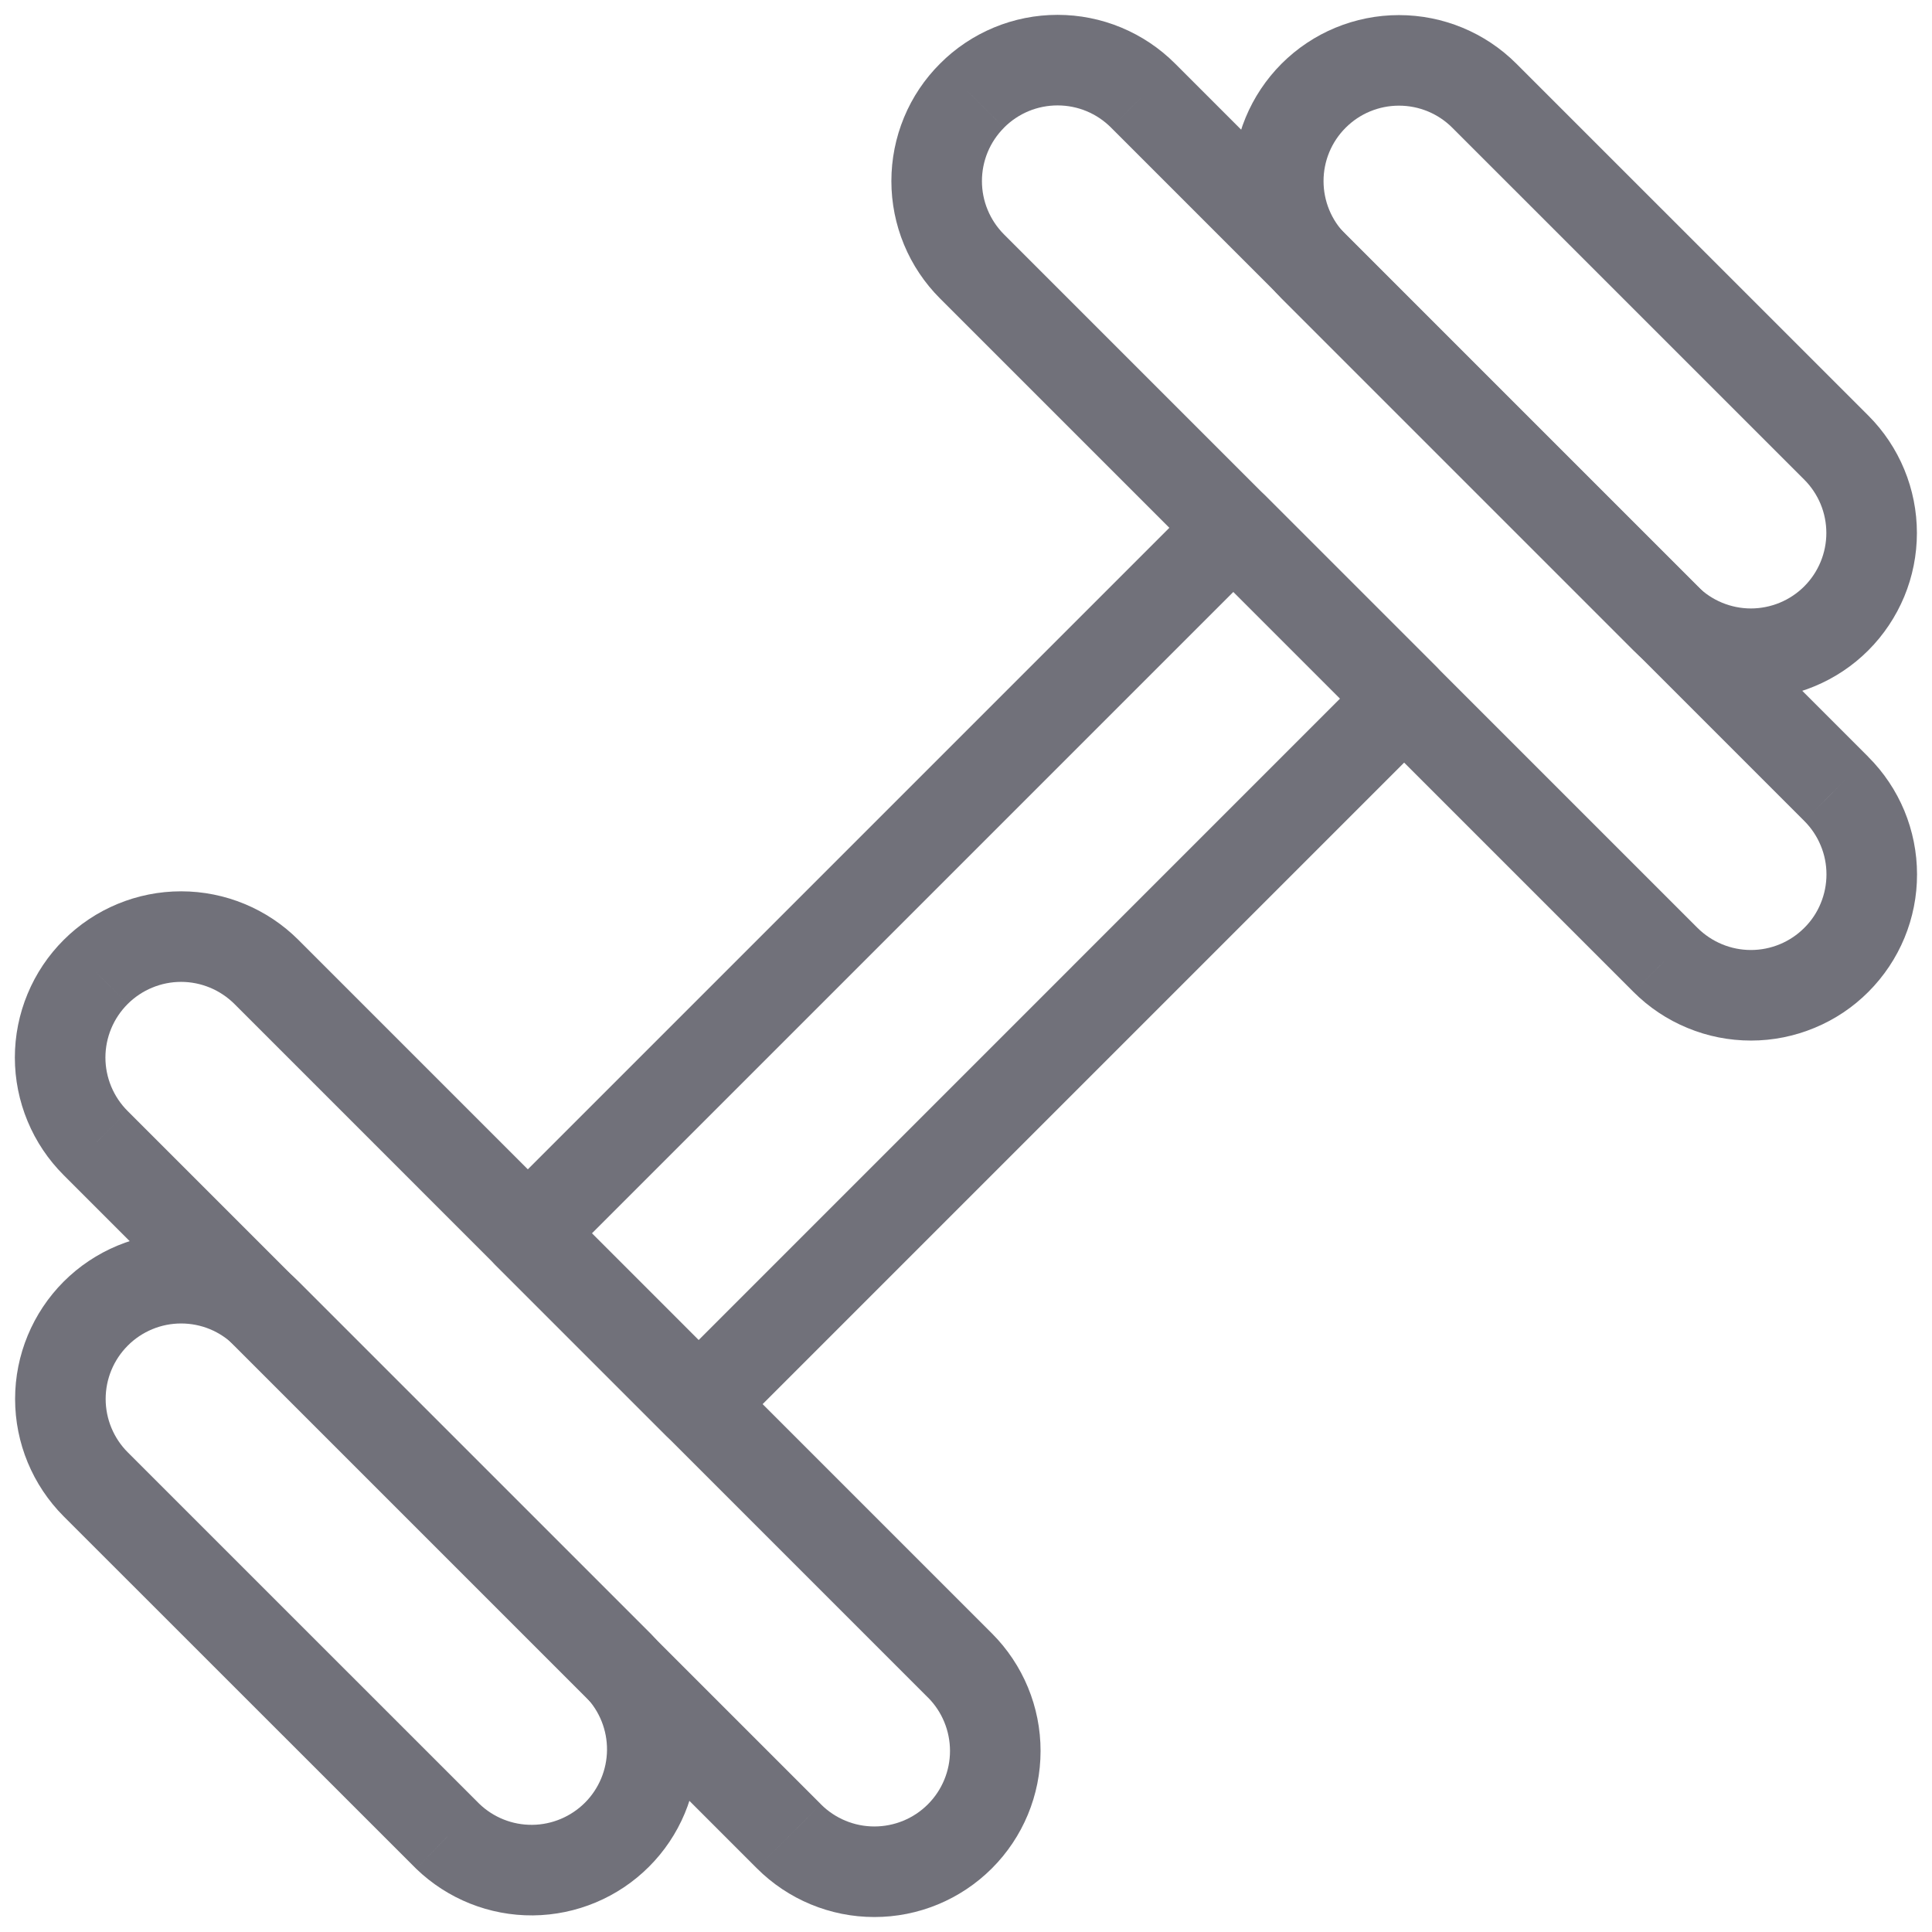 <svg width="32" height="32" viewBox="0 0 32 32" fill="none" xmlns="http://www.w3.org/2000/svg">
<path d="M21.757 1.585L21.227 1.055L21.227 1.055L21.757 1.585ZM21.757 4.413L21.227 4.944L21.227 4.944L21.757 4.413ZM27.585 10.241L28.116 9.711L28.116 9.711L27.585 10.241ZM30.415 7.413L30.945 6.883L30.945 6.883L30.415 7.413ZM24.585 1.585L25.116 1.055L25.116 1.055L24.585 1.585ZM23.171 1V0.25V1ZM21.227 1.055C20.712 1.571 20.422 2.27 20.422 2.999H21.922C21.922 2.668 22.053 2.35 22.288 2.116L21.227 1.055ZM20.422 2.999C20.422 3.729 20.712 4.428 21.227 4.944L22.288 3.883C22.053 3.649 21.922 3.331 21.922 2.999H20.422ZM21.227 4.944L27.055 10.772L28.116 9.711L22.288 3.883L21.227 4.944ZM27.055 10.772C27.31 11.027 27.613 11.23 27.947 11.368L28.521 9.982C28.37 9.919 28.232 9.827 28.116 9.711L27.055 10.772ZM27.947 11.368C28.281 11.506 28.638 11.578 29 11.578L29 10.078C28.836 10.078 28.673 10.045 28.521 9.982L27.947 11.368ZM29 11.578C29.361 11.578 29.718 11.507 30.052 11.368L29.478 9.983C29.327 10.045 29.164 10.078 29 10.078L29 11.578ZM30.052 11.368C30.386 11.23 30.689 11.028 30.944 10.773L29.884 9.712C29.768 9.828 29.63 9.92 29.478 9.983L30.052 11.368ZM30.944 10.773C31.2 10.517 31.402 10.214 31.541 9.88L30.155 9.306C30.092 9.458 30 9.596 29.884 9.712L30.944 10.773ZM31.541 9.88C31.679 9.547 31.75 9.189 31.75 8.828L30.25 8.828C30.25 8.992 30.218 9.154 30.155 9.306L31.541 9.88ZM31.75 8.828C31.75 8.467 31.679 8.109 31.541 7.776L30.155 8.349C30.218 8.501 30.25 8.664 30.25 8.828L31.75 8.828ZM31.541 7.776C31.403 7.442 31.201 7.139 30.945 6.883L29.884 7.944C30 8.06 30.092 8.198 30.155 8.349L31.541 7.776ZM30.945 6.883L25.116 1.055L24.055 2.116L29.884 7.944L30.945 6.883ZM25.116 1.055C24.6 0.539 23.901 0.25 23.171 0.25V1.75C23.503 1.75 23.821 1.881 24.055 2.116L25.116 1.055ZM23.171 0.25C22.442 0.25 21.743 0.539 21.227 1.055L22.288 2.116C22.522 1.881 22.84 1.75 23.171 1.75V0.25Z" fill="#71717A"/>
<path d="M16.1 1.584L16.63 2.115L16.631 2.113L16.1 1.584ZM16.1 4.413L16.63 3.883L16.63 3.883L16.1 4.413ZM27.587 15.9L27.056 16.43L27.057 16.431L27.587 15.9ZM30.415 13.067L29.884 13.597L29.885 13.598L30.415 13.067ZM18.933 1.584L18.402 2.113L18.403 2.114L18.933 1.584ZM17.517 0.996V0.246V0.996ZM15.57 1.054C15.314 1.309 15.111 1.612 14.973 1.946L16.359 2.52C16.422 2.368 16.514 2.231 16.63 2.115L15.57 1.054ZM14.973 1.946C14.835 2.28 14.764 2.637 14.764 2.999H16.264C16.264 2.834 16.296 2.672 16.359 2.52L14.973 1.946ZM14.764 2.999C14.764 3.36 14.835 3.718 14.973 4.051L16.359 3.477C16.296 3.326 16.264 3.163 16.264 2.999H14.764ZM14.973 4.051C15.111 4.385 15.314 4.688 15.57 4.944L16.63 3.883C16.514 3.767 16.422 3.629 16.359 3.477L14.973 4.051ZM15.57 4.944L27.056 16.43L28.117 15.37L16.63 3.883L15.57 4.944ZM27.057 16.431C27.312 16.686 27.616 16.889 27.95 17.026L28.523 15.64C28.371 15.577 28.233 15.485 28.116 15.369L27.057 16.431ZM27.95 17.026C28.284 17.165 28.642 17.235 29.003 17.235L29.002 15.735C28.837 15.735 28.675 15.703 28.523 15.64L27.95 17.026ZM29.003 17.235C29.364 17.235 29.722 17.163 30.056 17.024L29.481 15.639C29.329 15.702 29.166 15.735 29.002 15.735L29.003 17.235ZM30.056 17.024C30.39 16.886 30.693 16.683 30.948 16.427L29.886 15.367C29.77 15.484 29.632 15.576 29.481 15.639L30.056 17.024ZM30.948 16.427C31.203 16.171 31.406 15.868 31.544 15.534L30.157 14.961C30.095 15.113 30.003 15.251 29.886 15.367L30.948 16.427ZM31.544 15.534C31.682 15.2 31.753 14.842 31.752 14.481L30.252 14.482C30.252 14.646 30.22 14.809 30.157 14.961L31.544 15.534ZM31.752 14.481C31.752 14.119 31.68 13.762 31.542 13.428L30.156 14.003C30.22 14.155 30.252 14.318 30.252 14.482L31.752 14.481ZM31.542 13.428C31.403 13.094 31.2 12.791 30.944 12.536L29.885 13.598C30.001 13.714 30.093 13.851 30.156 14.003L31.542 13.428ZM30.945 12.536L19.464 1.054L18.403 2.114L29.884 13.597L30.945 12.536ZM19.465 1.055C19.209 0.798 18.905 0.595 18.571 0.456L17.996 1.841C18.148 1.904 18.286 1.997 18.402 2.113L19.465 1.055ZM18.571 0.456C18.237 0.317 17.878 0.246 17.517 0.246V1.746C17.681 1.746 17.844 1.778 17.996 1.841L18.571 0.456ZM17.517 0.246C17.155 0.246 16.796 0.317 16.462 0.456L17.037 1.841C17.189 1.778 17.352 1.746 17.517 1.746V0.246ZM16.462 0.456C16.128 0.595 15.824 0.798 15.569 1.055L16.631 2.113C16.747 1.997 16.885 1.904 17.037 1.841L16.462 0.456Z" fill="#71717A"/>
<path d="M1.586 21.757L2.116 22.288L2.116 22.288L1.586 21.757ZM4.415 21.757L3.884 22.288L3.885 22.288L4.415 21.757ZM10.243 27.585L10.783 27.064L10.773 27.055L10.243 27.585ZM7.415 30.413L6.885 30.944L6.894 30.953L7.415 30.413ZM1.586 24.585L1.055 25.116L1.055 25.116L1.586 24.585ZM1 23.171H0.25H1ZM2.116 22.288C2.232 22.171 2.37 22.079 2.522 22.016L1.947 20.631C1.614 20.769 1.31 20.972 1.055 21.227L2.116 22.288ZM2.522 22.016C2.673 21.953 2.836 21.921 3 21.921V20.421C2.639 20.421 2.281 20.492 1.947 20.631L2.522 22.016ZM3 21.921C3.164 21.921 3.327 21.953 3.479 22.016L4.053 20.631C3.719 20.492 3.362 20.421 3 20.421V21.921ZM3.479 22.016C3.63 22.079 3.768 22.171 3.884 22.288L4.945 21.227C4.69 20.972 4.387 20.769 4.053 20.631L3.479 22.016ZM3.885 22.288L9.713 28.116L10.773 27.055L4.945 21.227L3.885 22.288ZM9.703 28.106C9.931 28.342 10.057 28.658 10.054 28.986L11.554 28.999C11.56 28.278 11.283 27.583 10.782 27.064L9.703 28.106ZM10.054 28.986C10.051 29.313 9.92 29.627 9.688 29.859L10.749 30.919C11.259 30.41 11.548 29.72 11.554 28.999L10.054 28.986ZM9.688 29.859C9.456 30.09 9.143 30.222 8.815 30.225L8.828 31.725C9.549 31.718 10.239 31.429 10.749 30.919L9.688 29.859ZM8.815 30.225C8.487 30.228 8.172 30.102 7.936 29.874L6.894 30.953C7.413 31.454 8.107 31.731 8.828 31.725L8.815 30.225ZM7.945 29.883L2.116 24.055L1.055 25.116L6.885 30.944L7.945 29.883ZM2.116 24.055C1.882 23.821 1.75 23.503 1.75 23.171H0.25C0.25 23.901 0.54 24.6 1.055 25.116L2.116 24.055ZM1.75 23.171C1.75 22.84 1.882 22.522 2.116 22.288L1.055 21.227C0.54 21.743 0.25 22.442 0.25 23.171H1.75Z" fill="#71717A"/>
<path d="M1.585 16.099L2.114 16.63L2.115 16.629L1.585 16.099ZM4.413 16.099L4.943 15.568L4.943 15.568L4.413 16.099ZM15.9 27.585L16.43 27.055L16.43 27.055L15.9 27.585ZM13.066 30.415L13.597 29.885L13.597 29.884L13.066 30.415ZM1.585 18.933L2.115 18.403L2.114 18.402L1.585 18.933ZM0.996 17.516H1.746H0.996ZM2.115 16.629C2.35 16.395 2.668 16.263 2.999 16.263V14.763C2.27 14.763 1.57 15.053 1.055 15.568L2.115 16.629ZM2.999 16.263C3.33 16.263 3.648 16.395 3.883 16.629L4.943 15.568C4.428 15.053 3.728 14.763 2.999 14.763V16.263ZM3.883 16.629L15.369 28.116L16.43 27.055L4.943 15.568L3.883 16.629ZM15.369 28.115C15.604 28.35 15.735 28.669 15.735 29.001L17.235 29.002C17.236 28.272 16.946 27.572 16.43 27.055L15.369 28.115ZM15.735 29.001C15.735 29.333 15.603 29.651 15.368 29.886L16.428 30.947C16.944 30.432 17.235 29.732 17.235 29.002L15.735 29.001ZM15.368 29.886C15.133 30.121 14.814 30.252 14.482 30.252L14.481 31.752C15.211 31.753 15.911 31.463 16.428 30.947L15.368 29.886ZM14.482 30.252C14.15 30.252 13.832 30.12 13.597 29.885L12.536 30.945C13.051 31.461 13.751 31.752 14.481 31.752L14.482 30.252ZM13.597 29.884L2.115 18.403L1.055 19.464L12.536 30.945L13.597 29.884ZM2.114 18.402C1.998 18.286 1.905 18.148 1.842 17.996L0.457 18.571C0.596 18.906 0.799 19.209 1.056 19.465L2.114 18.402ZM1.842 17.996C1.779 17.844 1.746 17.681 1.746 17.516H0.246C0.246 17.878 0.318 18.237 0.457 18.571L1.842 17.996ZM1.746 17.516C1.746 17.351 1.779 17.188 1.842 17.036L0.457 16.461C0.318 16.795 0.246 17.154 0.246 17.516H1.746ZM1.842 17.036C1.905 16.884 1.998 16.746 2.114 16.63L1.056 15.567C0.799 15.823 0.596 16.126 0.457 16.461L1.842 17.036Z" fill="#71717A"/>
<path d="M8.742 20.428L8.212 19.898C7.919 20.191 7.919 20.666 8.212 20.959L8.742 20.428ZM20.428 8.742L20.959 8.212C20.666 7.919 20.191 7.919 19.898 8.212L20.428 8.742ZM23.257 11.571L23.787 12.101C24.08 11.808 24.08 11.333 23.787 11.04L23.257 11.571ZM11.571 23.257L11.04 23.787C11.181 23.928 11.372 24.007 11.571 24.007C11.77 24.007 11.96 23.928 12.101 23.787L11.571 23.257ZM9.273 20.959L20.959 9.273L19.898 8.212L8.212 19.898L9.273 20.959ZM19.898 9.273L22.726 12.101L23.787 11.04L20.959 8.212L19.898 9.273ZM22.726 11.04L11.04 22.727L12.101 23.787L23.787 12.101L22.726 11.04ZM12.101 22.727L9.273 19.898L8.212 20.959L11.04 23.787L12.101 22.727Z" fill="#71717A"/>
</svg>
